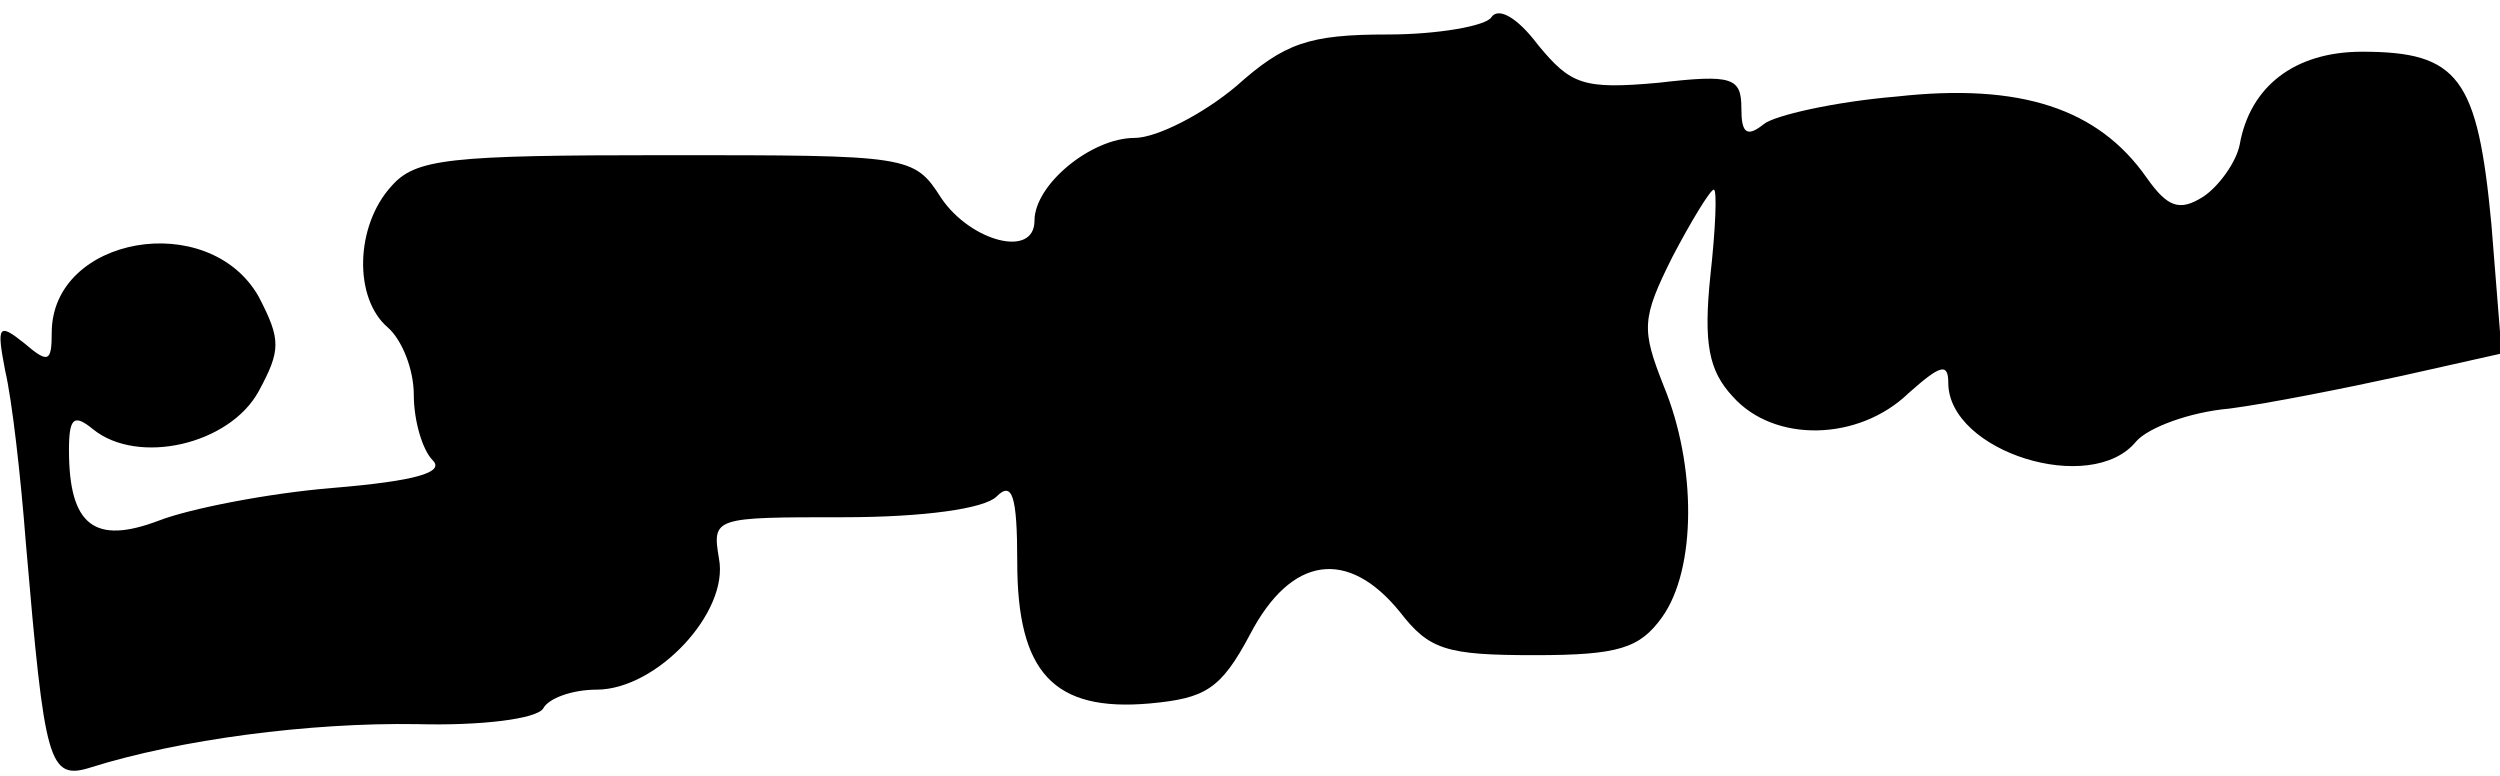 <?xml version="1.0" standalone="no"?>
<!DOCTYPE svg PUBLIC "-//W3C//DTD SVG 20010904//EN"
 "http://www.w3.org/TR/2001/REC-SVG-20010904/DTD/svg10.dtd">
<svg version="1.0" xmlns="http://www.w3.org/2000/svg"
 width="145pt" height="45pt" viewBox="0 0 145 45"
 preserveAspectRatio="xMidYMid meet">
<g transform="translate(0,45) scale(0.1,-0.1)"
fill="#000000" stroke="none">
<path fill="#000000" stroke="none" d="M865 440 c-3 -5 -31 -10 -60 -10 -46 0
-60 -5 -88 -30 -19 -16 -46 -30 -59 -30 -25 0 -58 -27 -58 -48 0 -22 -37 -12
-54 13 -16 25 -18 25 -160 25 -126 0 -145 -2 -159 -18 -21 -23 -22 -65 -2 -82
8 -7 15 -24 15 -39 0 -15 5 -32 11 -38 7 -7 -10 -12 -58 -16 -37 -3 -83 -12
-101 -19 -37 -14 -52 -3 -52 41 0 19 3 21 14 12 26 -21 79 -9 96 22 13 24 13
30 0 55 -29 51 -120 35 -120 -21 0 -17 -2 -18 -16 -6 -15 12 -16 10 -11 -16 4
-17 9 -61 12 -100 11 -128 13 -138 38 -130 51 16 126 26 189 25 37 -1 69 3 73
9 3 6 17 11 31 11 35 0 77 45 71 76 -4 24 -3 24 72 24 47 0 82 5 89 12 9 9 12
1 12 -38 0 -64 21 -87 77 -82 32 3 41 8 58 40 24 46 57 50 87 13 17 -22 27
-25 78 -25 49 0 61 4 74 22 20 28 20 88 1 134 -13 33 -13 39 5 75 11 21 22 39
24 39 2 0 1 -23 -2 -50 -4 -39 -1 -55 13 -70 24 -27 73 -26 102 2 18 16 23 18
23 6 0 -40 83 -66 109 -34 7 8 31 17 54 19 23 3 68 12 100 19 l58 13 -6 75
c-8 85 -19 100 -75 100 -39 0 -65 -20 -71 -54 -2 -10 -12 -24 -21 -30 -14 -9
-21 -6 -33 11 -28 40 -73 55 -145 47 -36 -3 -71 -11 -77 -16 -10 -8 -13 -5
-13 9 0 18 -5 20 -48 15 -44 -4 -51 -1 -70 22 -12 16 -23 22 -27 16z"/>
</g>
</svg>
